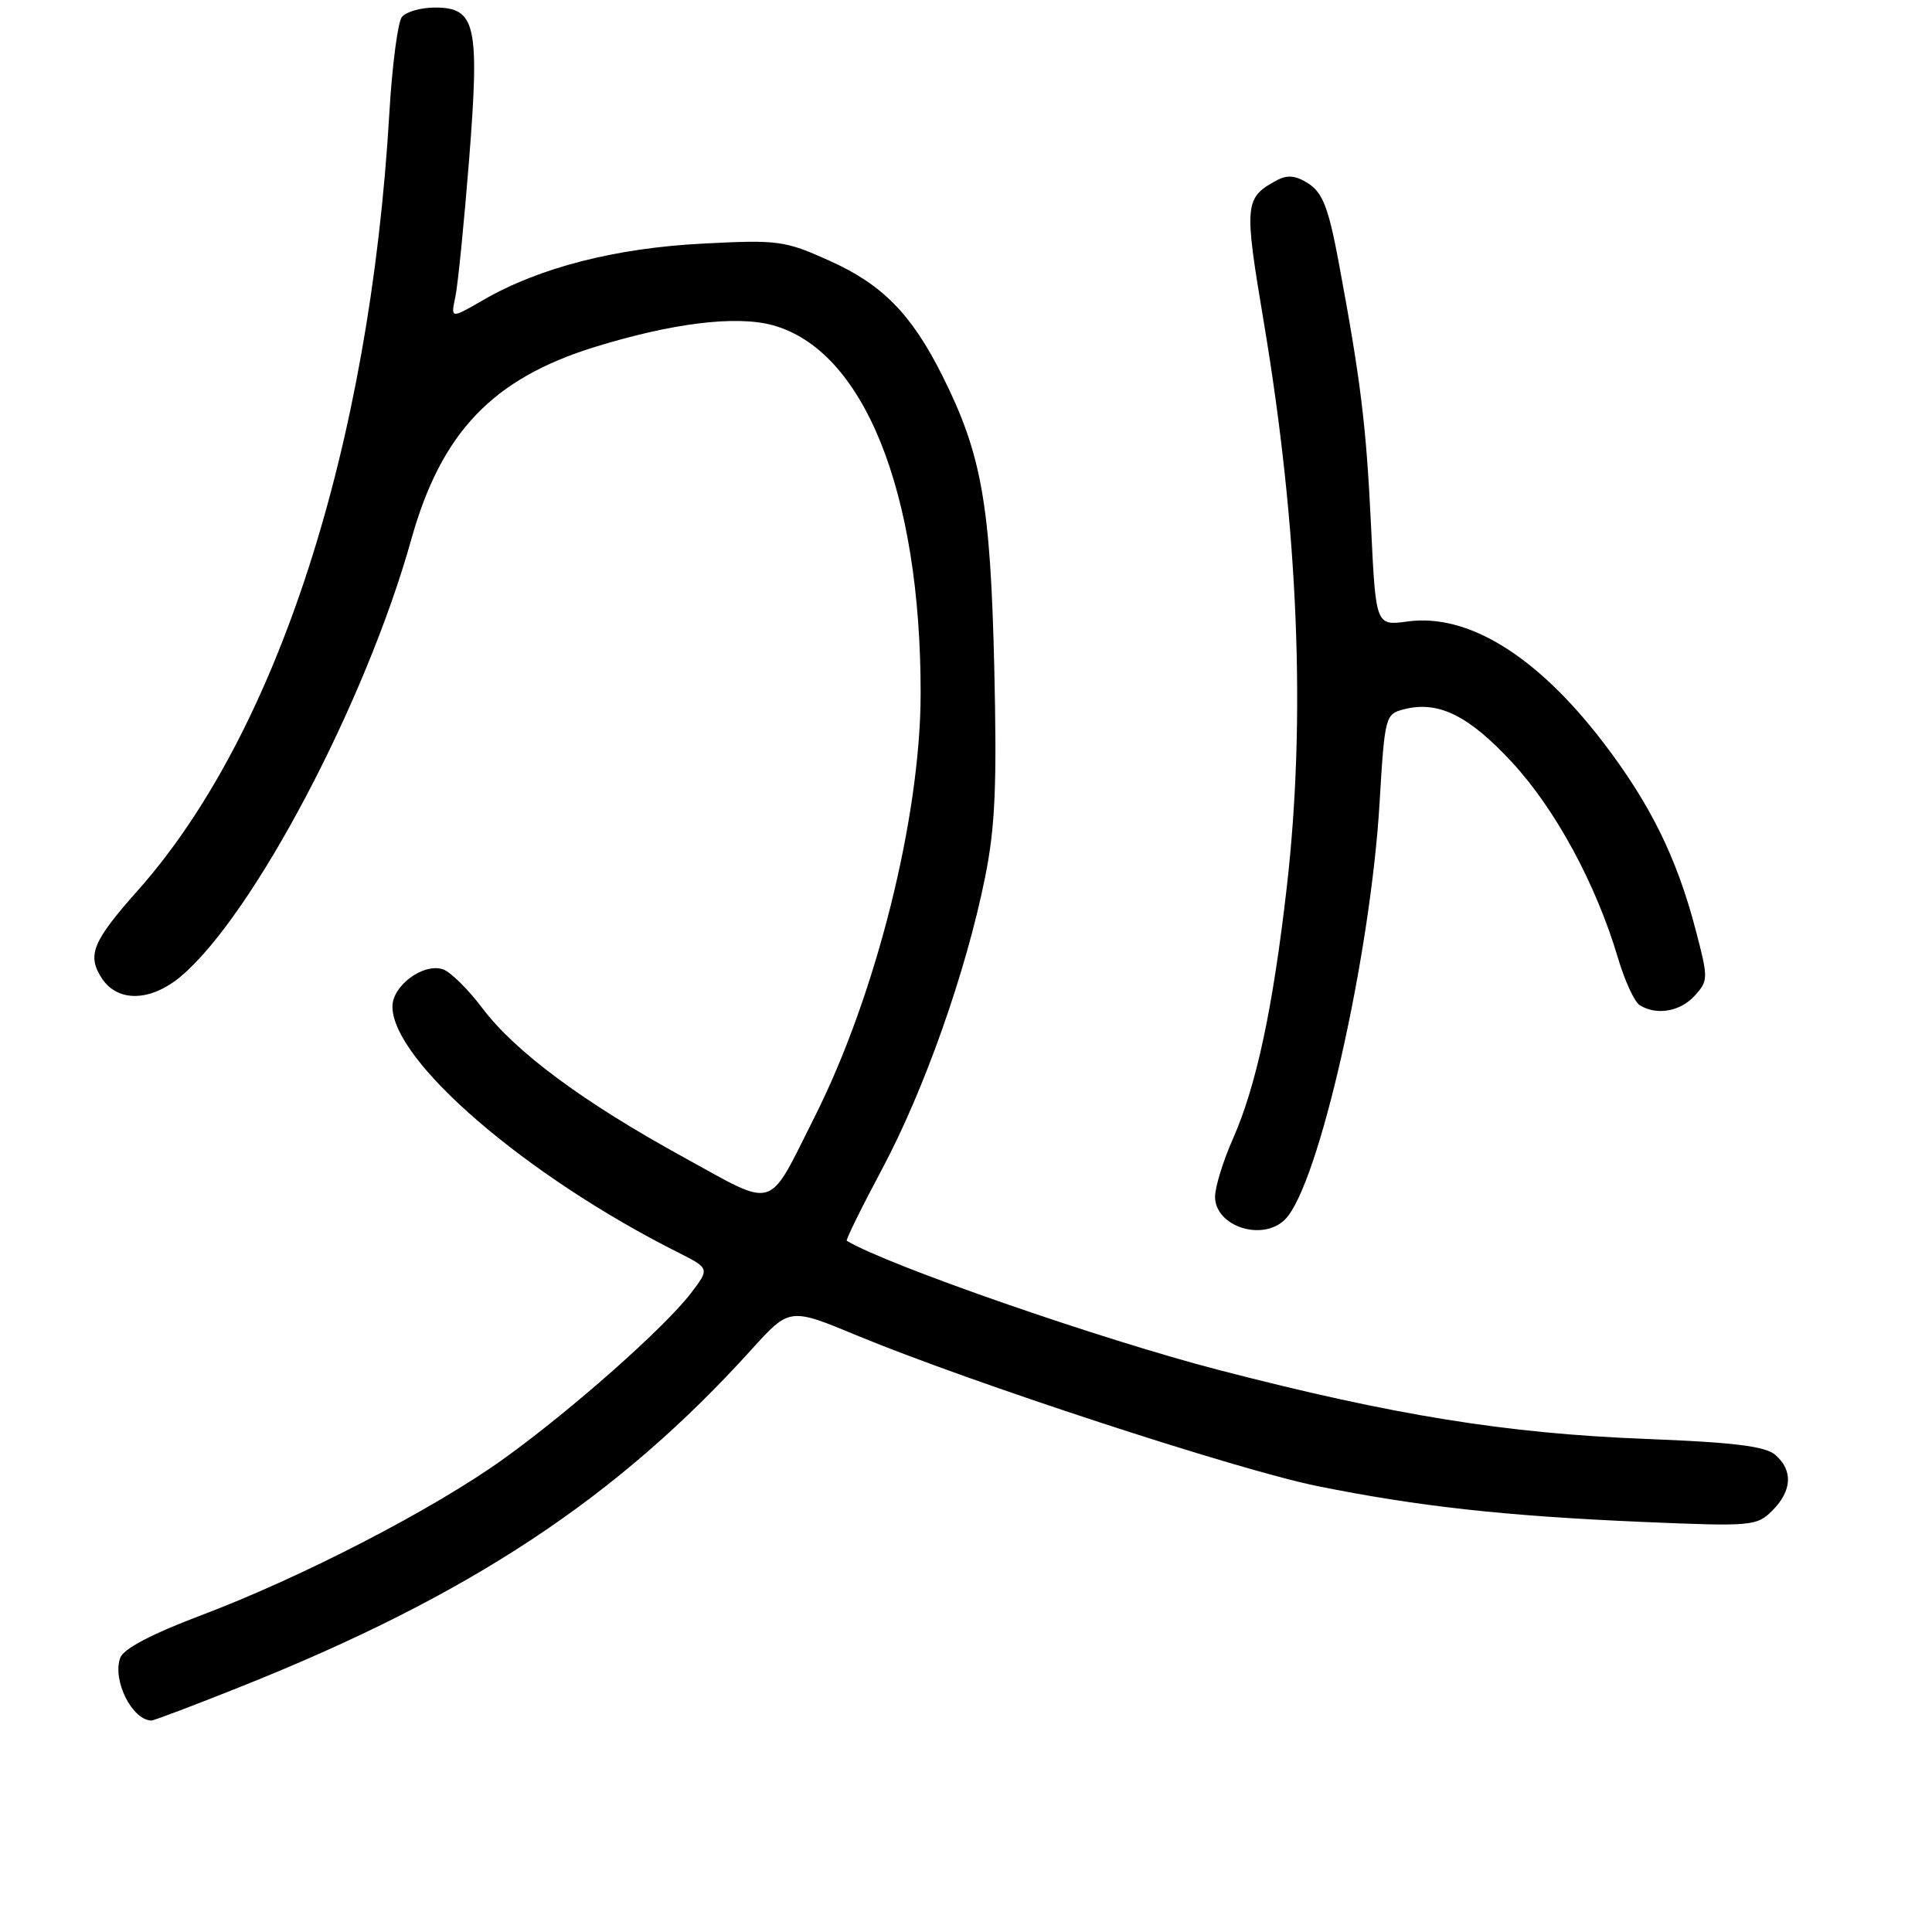 <?xml version="1.0" encoding="UTF-8" standalone="no"?>
<!DOCTYPE svg PUBLIC "-//W3C//DTD SVG 1.1//EN" "http://www.w3.org/Graphics/SVG/1.1/DTD/svg11.dtd" >
<svg xmlns="http://www.w3.org/2000/svg" xmlns:xlink="http://www.w3.org/1999/xlink" version="1.1" viewBox="0 0 256 256">
 <g >
 <path fill="currentColor"
d=" M 32.04 223.44 C 62.29 211.36 81.77 198.49 99.56 178.84 C 104.62 173.25 104.62 173.25 113.56 176.96 C 128.62 183.20 163.93 194.76 174.50 196.90 C 187.81 199.60 199.39 200.88 217.60 201.66 C 232.16 202.28 232.78 202.22 234.85 200.15 C 237.46 197.54 237.60 194.83 235.25 192.79 C 233.92 191.63 229.78 191.12 218.00 190.66 C 199.56 189.94 184.68 187.54 161.57 181.55 C 145.99 177.52 117.58 167.65 112.20 164.41 C 112.04 164.32 114.15 160.02 116.90 154.87 C 122.50 144.37 128.04 128.66 130.54 116.19 C 131.88 109.51 132.11 103.99 131.74 88.19 C 131.23 66.71 130.05 60.13 124.87 49.79 C 120.77 41.61 116.92 37.68 109.85 34.52 C 103.99 31.88 103.09 31.76 93.08 32.28 C 81.56 32.87 71.47 35.46 64.11 39.71 C 59.72 42.25 59.72 42.25 60.33 39.37 C 60.67 37.79 61.48 29.65 62.15 21.28 C 63.57 3.28 63.06 1.00 57.64 1.00 C 55.77 1.00 53.80 1.56 53.25 2.25 C 52.71 2.94 51.96 8.68 51.59 15.00 C 49.00 59.25 36.71 97.23 18.25 118.00 C 12.24 124.76 11.50 126.58 13.50 129.64 C 15.60 132.84 19.97 132.73 23.96 129.38 C 33.56 121.30 48.47 93.04 54.49 71.50 C 58.46 57.30 65.27 50.16 78.84 45.97 C 89.04 42.82 97.45 41.78 102.30 43.07 C 114.43 46.31 122.01 65.11 121.99 91.88 C 121.98 108.27 116.08 131.84 107.94 148.00 C 101.60 160.60 103.01 160.16 90.63 153.37 C 77.28 146.05 68.26 139.37 63.88 133.54 C 62.02 131.07 59.69 128.78 58.70 128.44 C 56.11 127.57 52.00 130.59 52.00 133.37 C 52.00 140.58 69.68 155.81 89.78 165.92 C 94.05 168.07 94.05 168.07 91.56 171.34 C 88.04 175.95 75.67 186.89 66.70 193.33 C 57.37 200.02 39.99 209.00 26.61 214.05 C 20.10 216.51 16.35 218.48 15.93 219.67 C 14.86 222.63 17.49 227.91 20.06 227.98 C 20.37 227.99 25.76 225.95 32.04 223.44 Z  M 170.28 161.58 C 174.71 157.15 181.61 126.70 182.81 106.24 C 183.48 94.95 183.57 94.62 186.00 93.99 C 190.56 92.81 194.58 94.77 200.36 101.02 C 206.12 107.24 211.50 117.19 214.39 126.94 C 215.28 129.94 216.57 132.74 217.25 133.18 C 219.48 134.59 222.65 134.05 224.56 131.93 C 226.37 129.94 226.37 129.64 224.68 123.20 C 222.17 113.61 218.66 106.51 212.41 98.34 C 203.64 86.89 194.50 81.25 186.50 82.35 C 182.30 82.92 182.30 82.92 181.67 69.71 C 181.03 56.31 180.32 50.51 177.37 34.68 C 176.06 27.64 175.26 25.56 173.43 24.36 C 171.75 23.26 170.62 23.13 169.23 23.87 C 164.89 26.20 164.82 26.96 167.45 42.63 C 172.05 70.03 173.07 95.13 170.51 117.51 C 168.67 133.59 166.47 143.88 163.38 150.87 C 162.07 153.83 161.00 157.30 161.00 158.57 C 161.00 162.51 167.30 164.56 170.28 161.58 Z "/>
</g>
</svg>